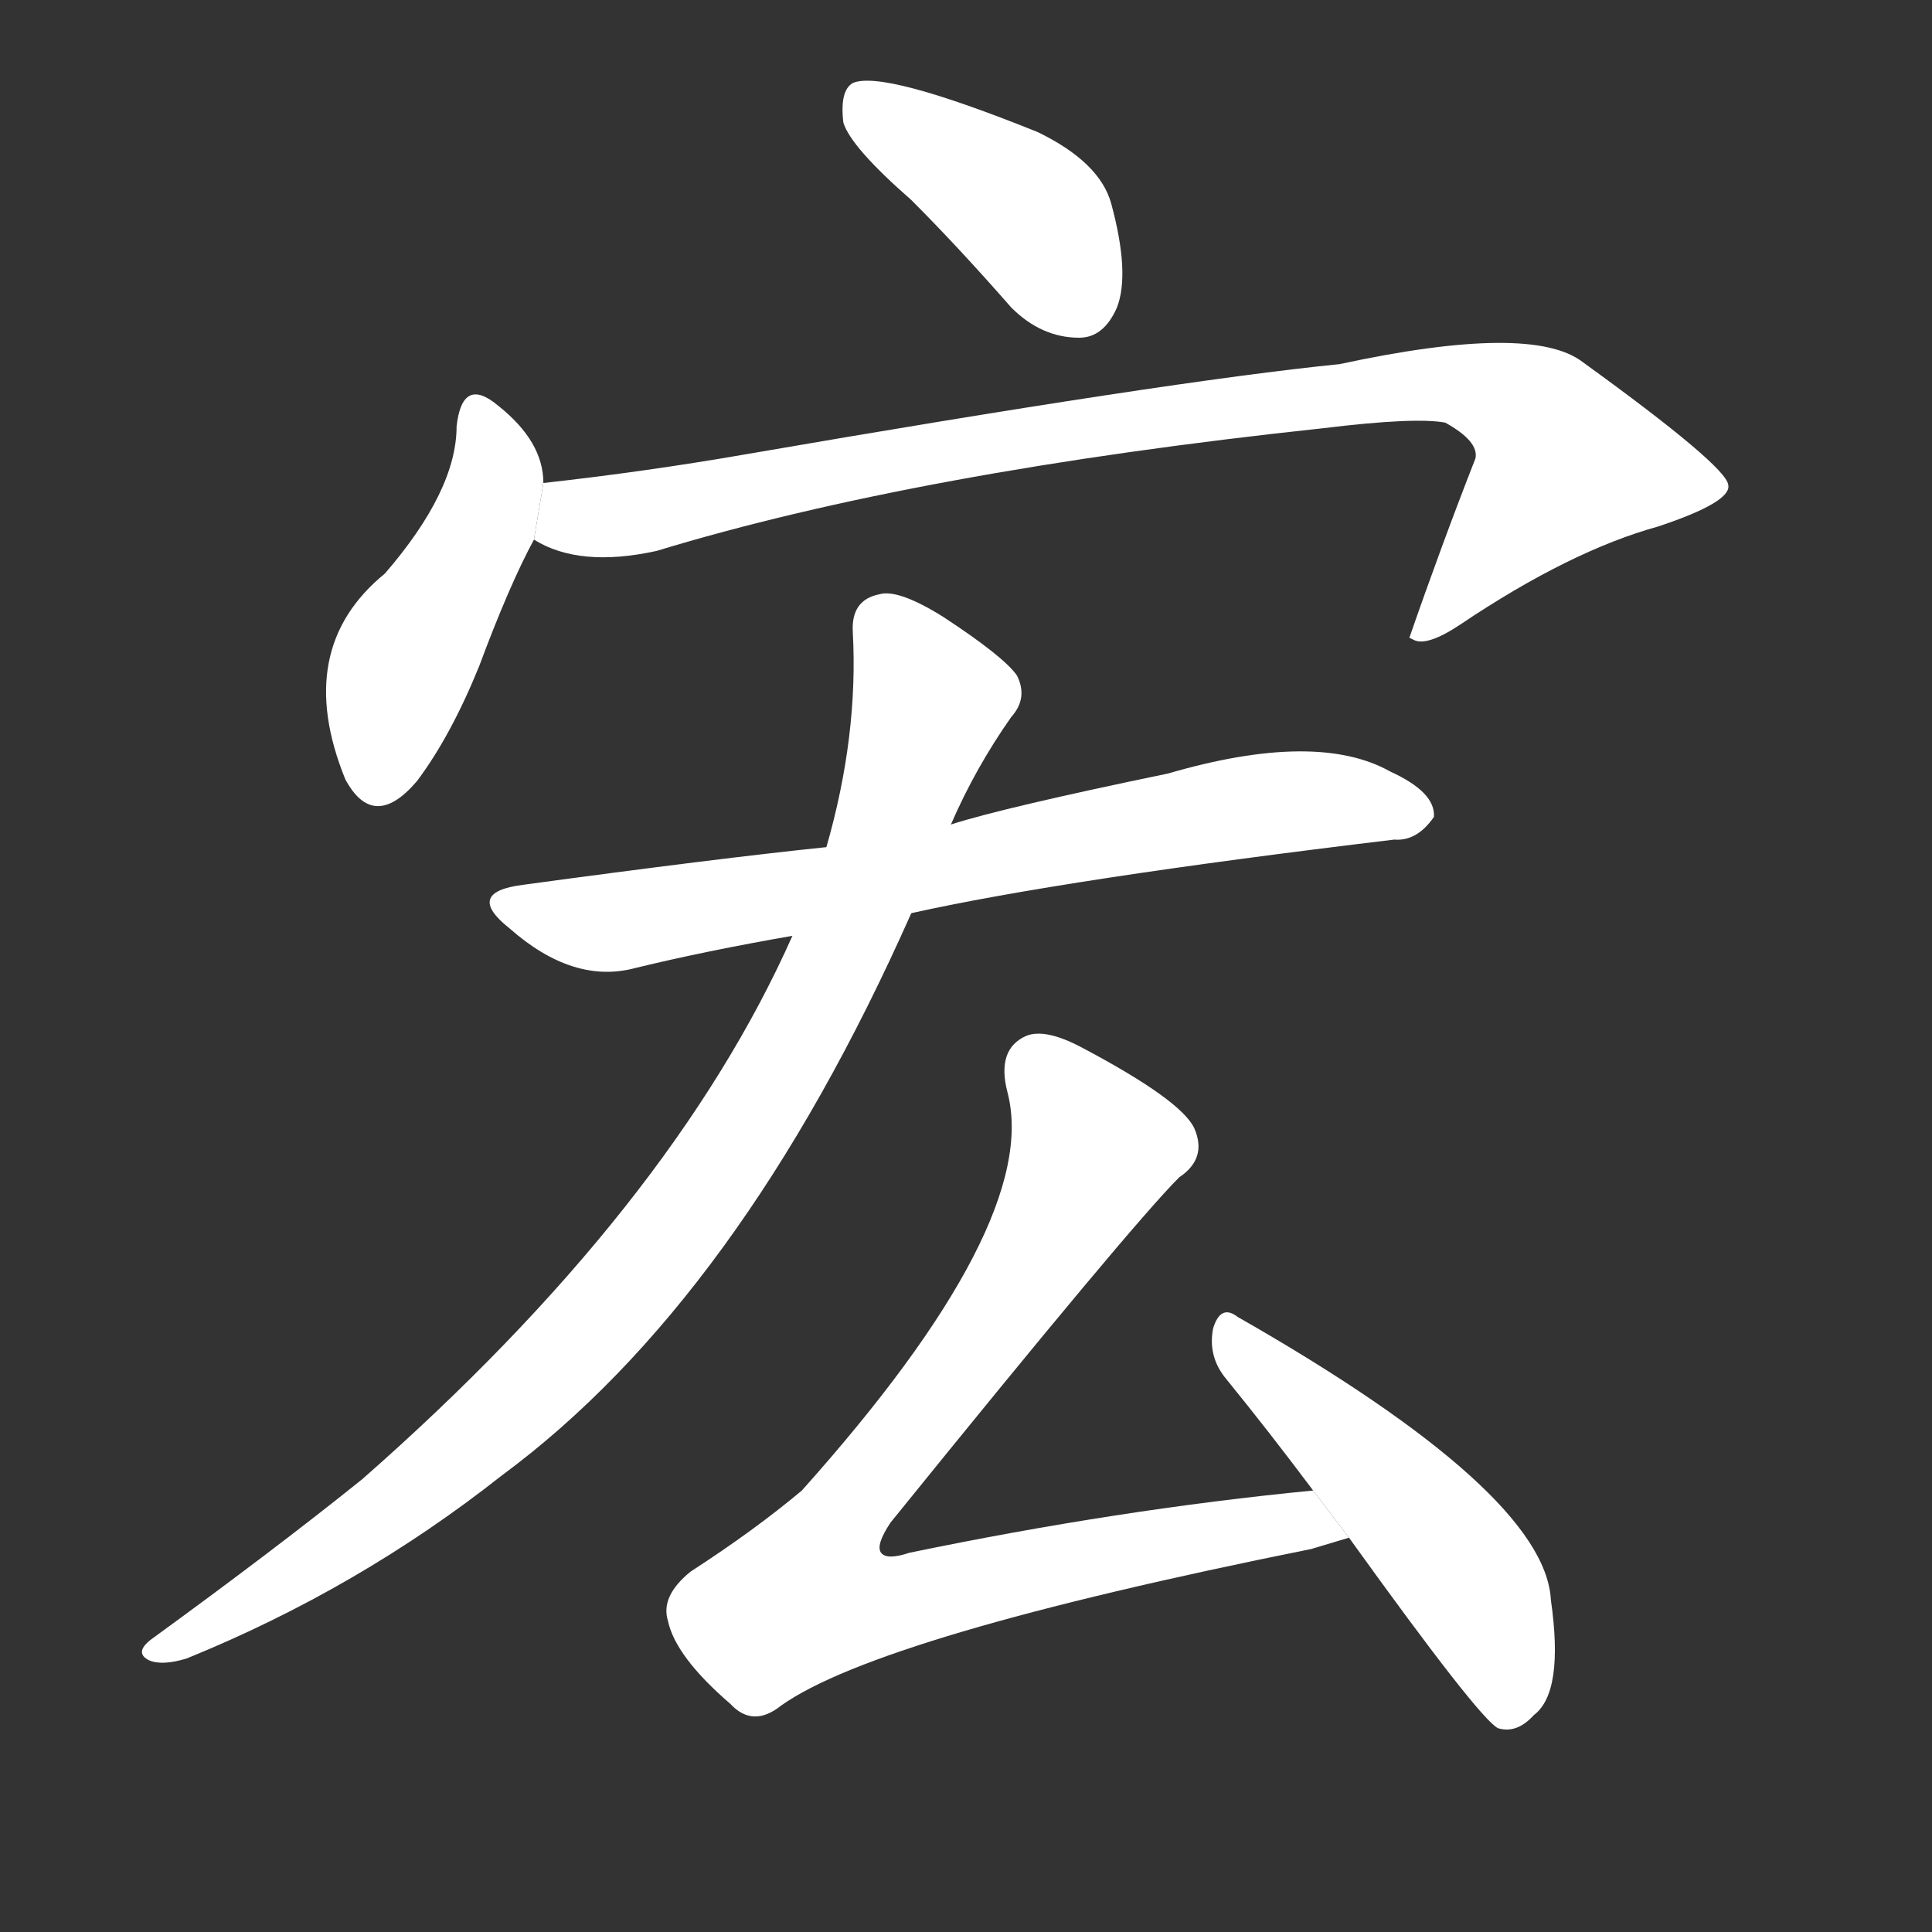 <!-- u5b8f_hong2_wide_spacious_great_vast -->
<!-- 5B8F -->
<!--  -->
<!--  -->
<svg viewBox="0 0 1024 1024">
  <rect x="0" y="0" width="1024" height="1024" fill="#333333" stroke="none"/>
  <g transform="scale(1, -1) translate(0, -900)">
    <path fill="#FFFFFF" d="M 483 794 Q 508 769 536 737 Q 552 721 572 721 Q 585 721 592 737 Q 599 755 589 792 Q 583 814 550 830 Q 468 863 452 856 Q 445 852 447 835 Q 451 822 483 794 Z"></path>
    <path fill="#FFFFFF" d="M 288 644 Q 288 666 264 685 Q 245 701 242 674 Q 242 640 204 596 Q 155 556 183 487 Q 198 459 221 486 Q 239 510 254 547 Q 270 590 283 614 L 288 644 Z"></path>
    <path fill="#FFFFFF" d="M 283 614 Q 307 599 348 608 Q 486 650 701 673 Q 750 679 766 676 Q 784 666 782 657 Q 764 611 747 562 L 749 561 Q 756 557 774 569 Q 832 608 879 621 Q 918 634 916 643 Q 915 653 839 708 Q 812 729 710 707 Q 620 698 394 659 Q 342 650 288 644 L 283 614 Z"></path>
    <path fill="#FFFFFF" d="M 483 416 Q 564 434 739 455 Q 751 454 760 467 Q 761 480 737 491 Q 698 513 619 490 Q 532 472 504 463 L 438 451 Q 380 445 277 431 Q 246 427 270 408 Q 304 378 337 387 Q 374 396 420 404 L 483 416 Z"></path>
    <path fill="#FFFFFF" d="M 420 404 Q 356 260 192 116 Q 146 79 80 31 Q 71 24 79 20 Q 86 17 99 21 Q 190 58 266 118 Q 392 211 483 416 L 504 463 Q 517 493 536 520 Q 545 530 539 542 Q 532 552 500 573 Q 476 588 466 585 Q 451 582 452 565 Q 455 510 438 451 L 420 404 Z"></path>
    <path fill="#FFFFFF" d="M 696 110 Q 593 100 482 77 Q 470 73 467 77 Q 464 81 472 93 Q 599 250 625 276 Q 640 286 633 302 Q 626 317 573 345 Q 554 355 544 351 Q 528 344 534 321 Q 552 252 425 110 Q 400 89 366 67 Q 350 54 354 41 Q 358 22 387 -3 Q 399 -16 414 -4 Q 466 33 695 79 Q 705 82 715 85 L 696 110 Z"></path>
    <path fill="#FFFFFF" d="M 715 85 Q 784 -11 794 -16 Q 804 -19 813 -9 Q 829 3 822 52 Q 819 109 656 202 Q 647 209 643 196 Q 640 181 650 169 Q 672 142 696 110 L 715 85 Z"></path>
  </g>
</svg>

